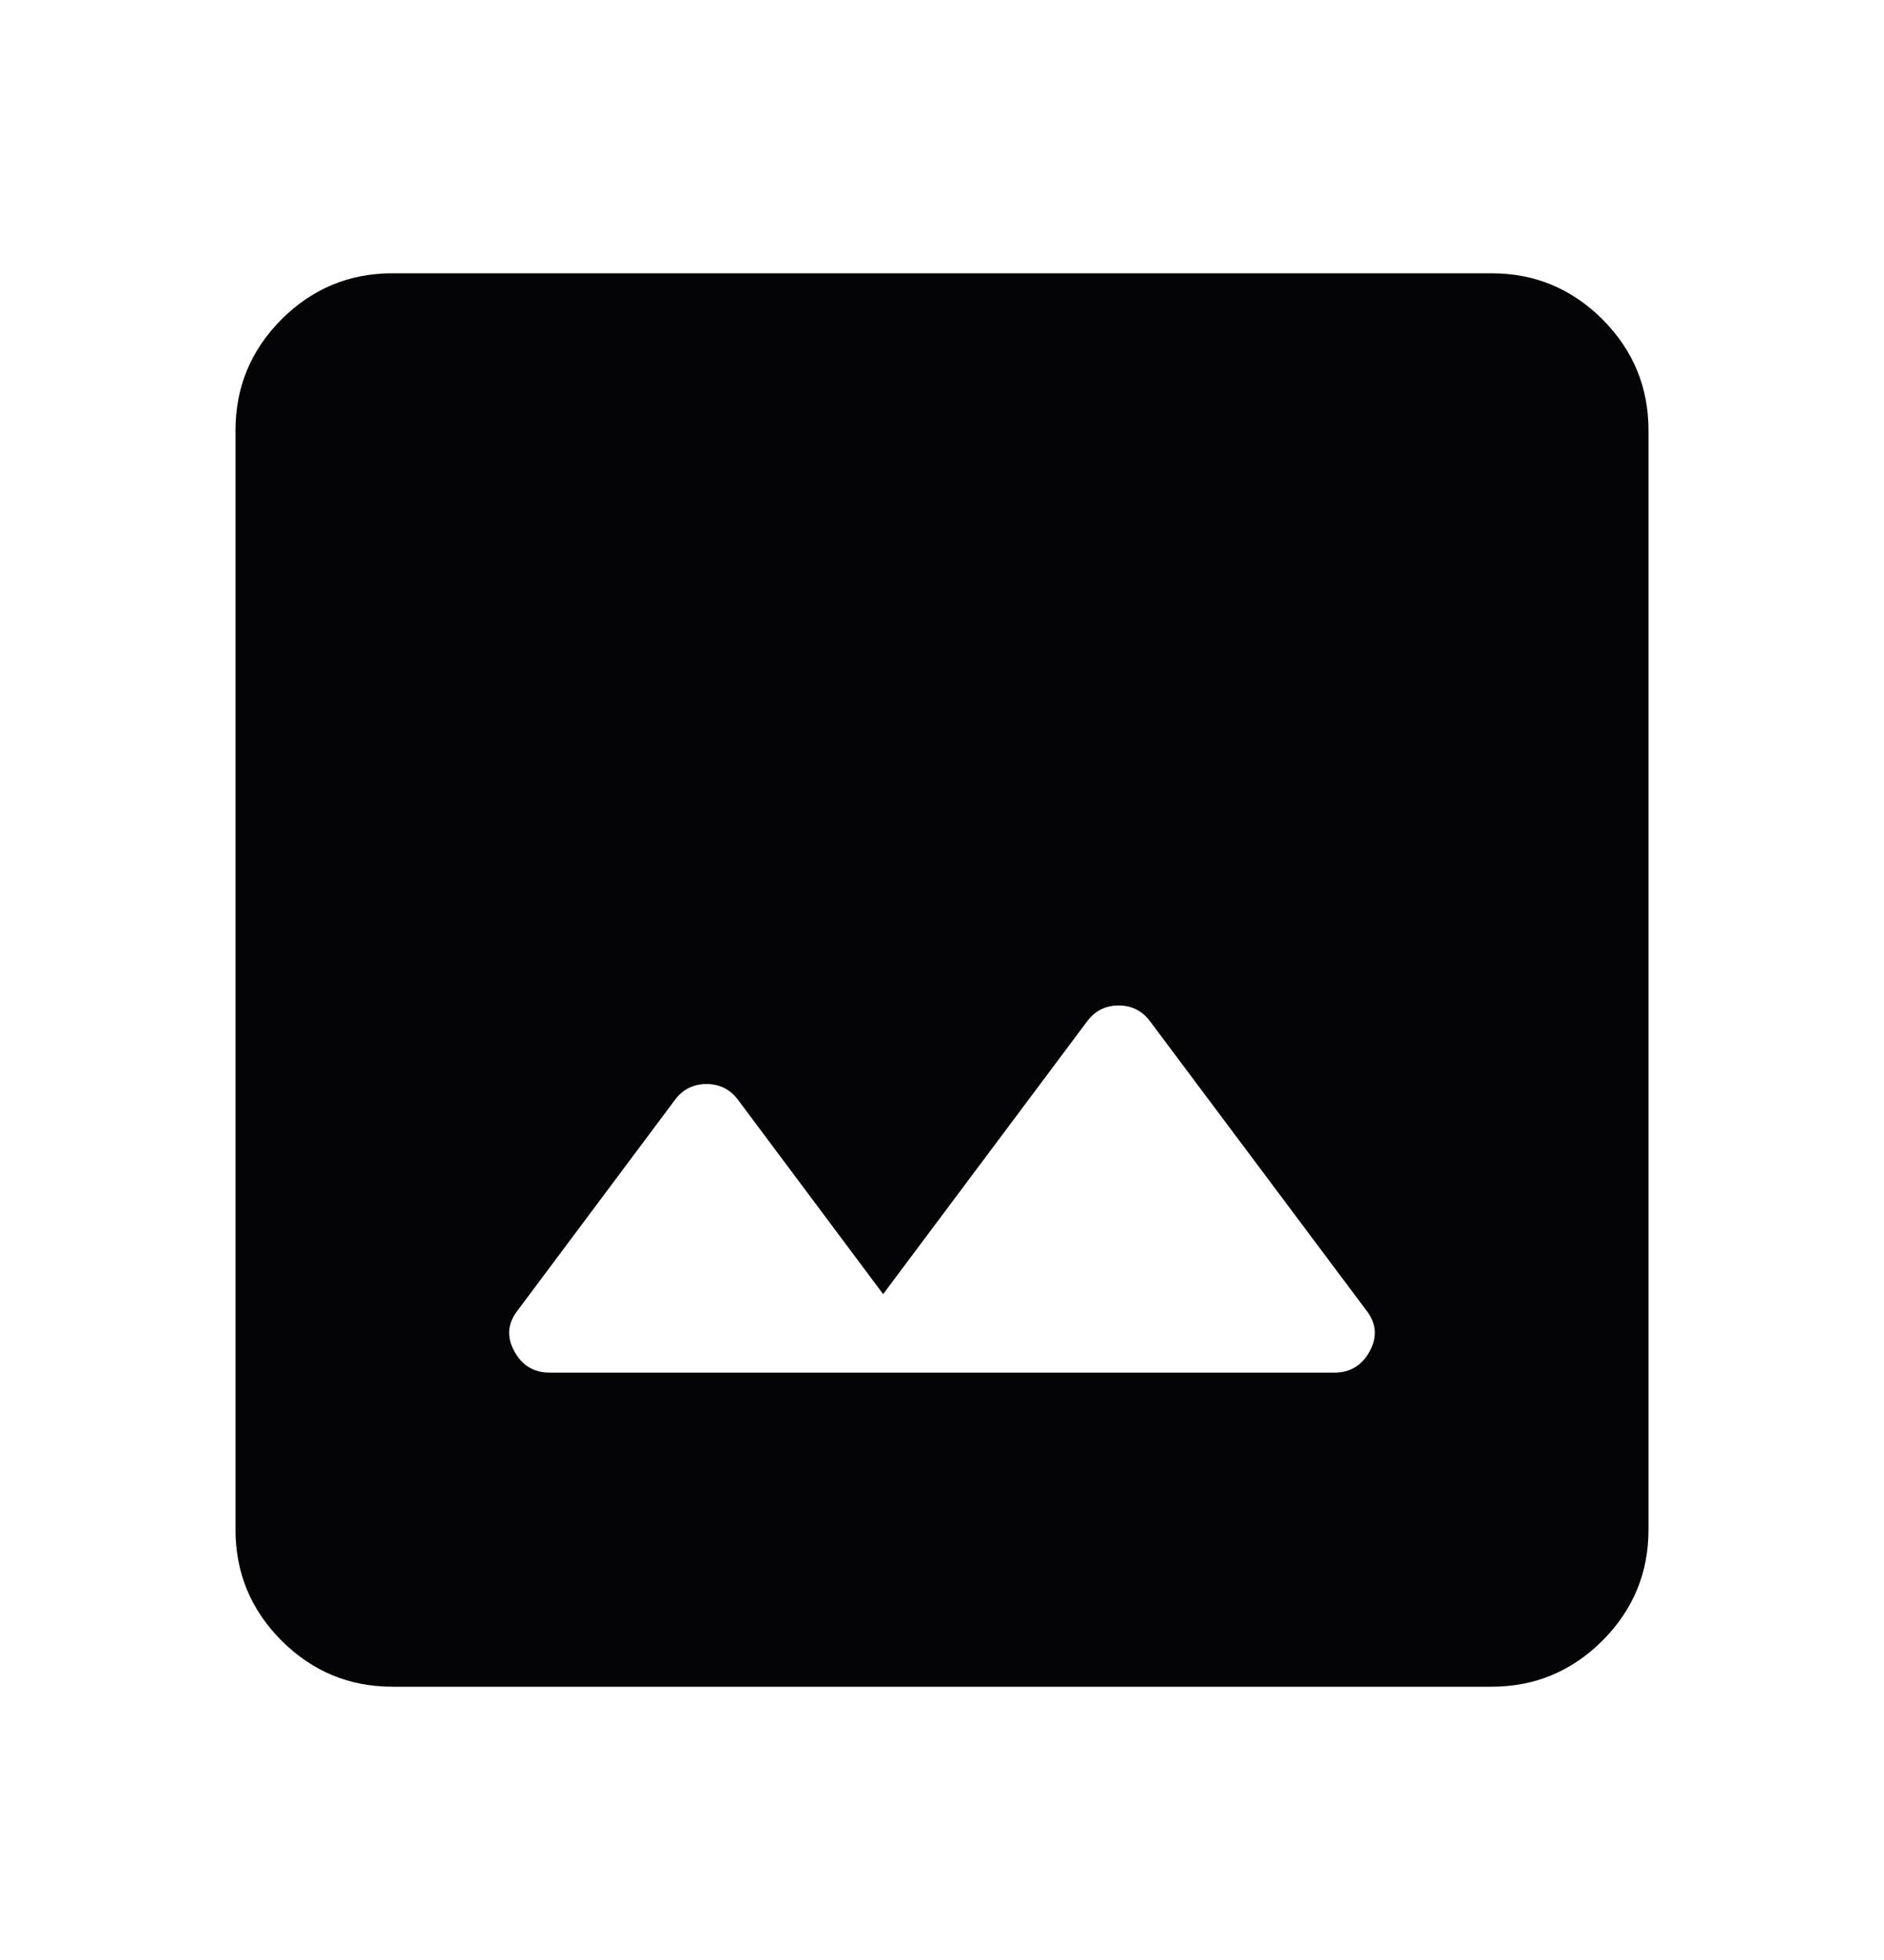 <svg width="25" height="26" viewBox="0 0 25 26" fill="none" xmlns="http://www.w3.org/2000/svg">
<g id="Image">
<mask id="mask0_416_3600" style="mask-type:alpha" maskUnits="userSpaceOnUse" x="0" y="0" width="25" height="26">
<rect id="Bounding box" y="0.5" width="25" height="25" fill="#D9D9D9"/>
</mask>
<g mask="url(#mask0_416_3600)">
<path id="image" d="M7.292 18.208H17.708C17.917 18.208 18.073 18.113 18.177 17.922C18.281 17.731 18.264 17.549 18.125 17.375L15.26 13.547C15.156 13.408 15.017 13.338 14.844 13.338C14.67 13.338 14.531 13.408 14.427 13.547L11.719 17.167L9.792 14.588C9.688 14.45 9.549 14.38 9.375 14.38C9.201 14.38 9.062 14.45 8.958 14.588L6.875 17.375C6.736 17.549 6.719 17.731 6.823 17.922C6.927 18.113 7.083 18.208 7.292 18.208ZM5.208 22.375C4.635 22.375 4.145 22.171 3.736 21.764C3.329 21.355 3.125 20.865 3.125 20.292V5.708C3.125 5.135 3.329 4.645 3.736 4.236C4.145 3.829 4.635 3.625 5.208 3.625H19.792C20.365 3.625 20.855 3.829 21.264 4.236C21.671 4.645 21.875 5.135 21.875 5.708V20.292C21.875 20.865 21.671 21.355 21.264 21.764C20.855 22.171 20.365 22.375 19.792 22.375H5.208Z" fill="#040406"/>
</g>
</g>
</svg>
